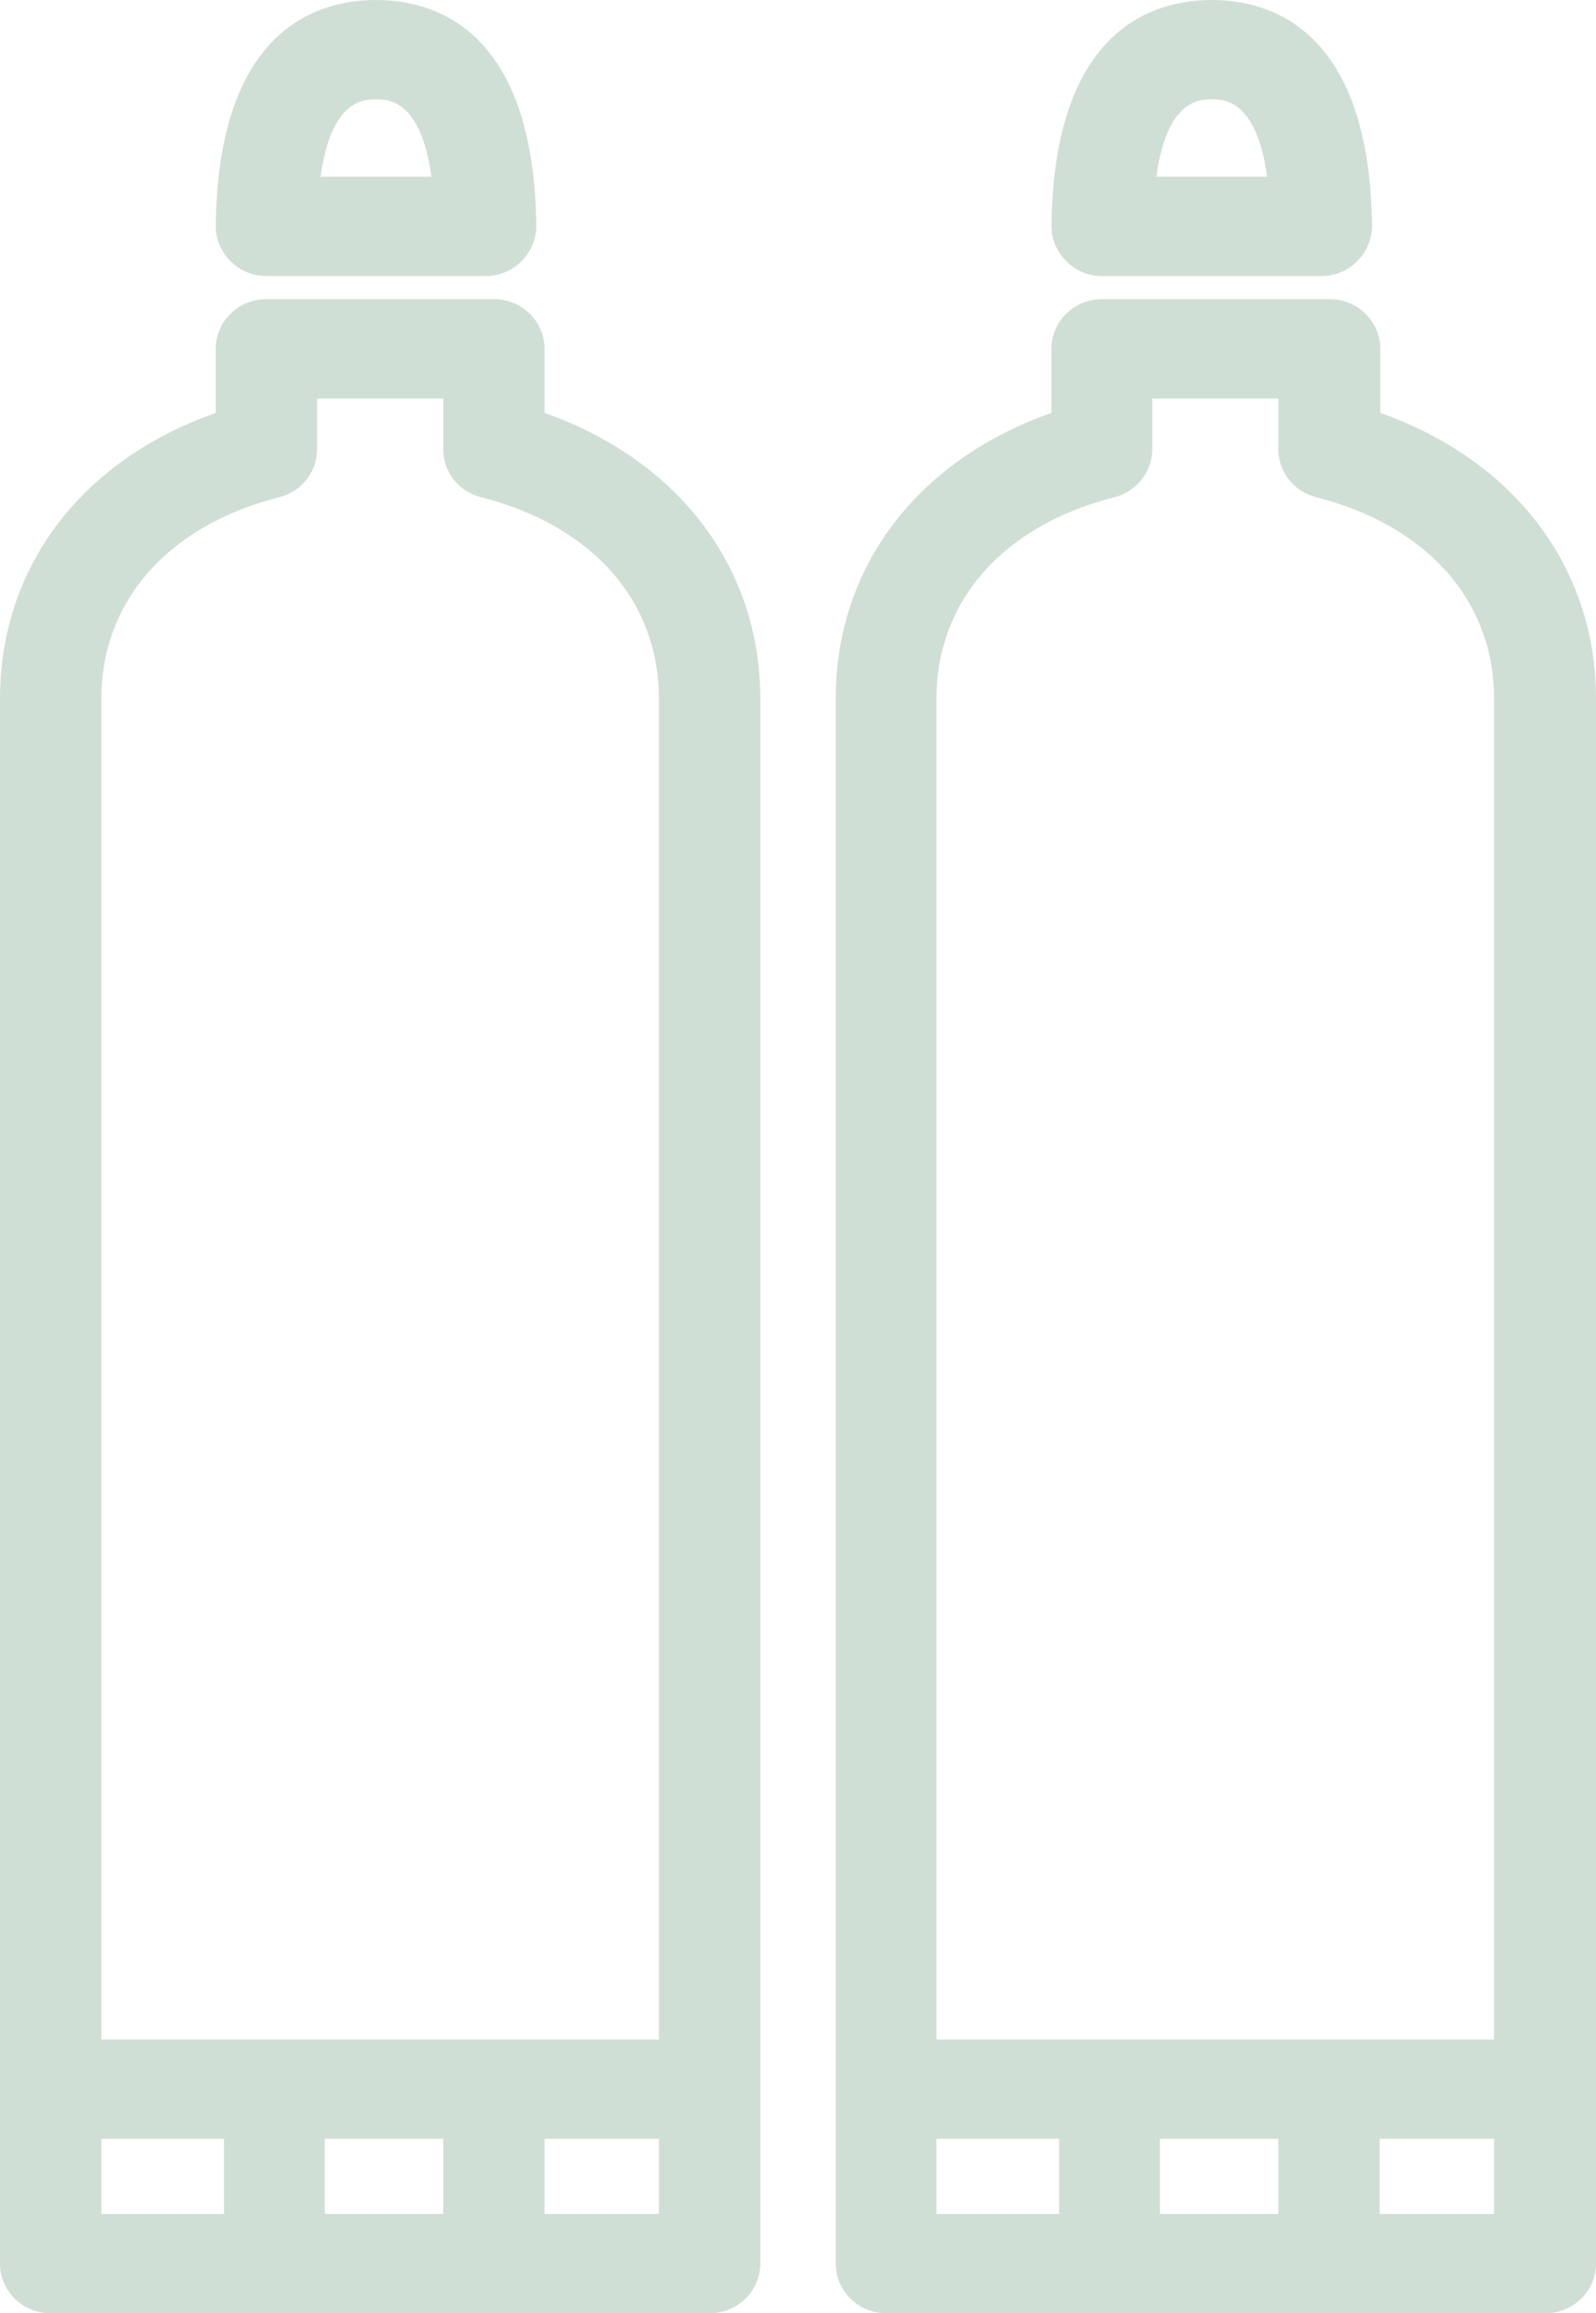 <svg width="49" height="71" viewBox="0 0 49 71" fill="none" xmlns="http://www.w3.org/2000/svg">
<path d="M16.719 12.672V10.705C16.719 9.872 16.032 9.181 15.163 9.181H8.179C7.328 9.181 6.623 9.854 6.623 10.705V12.672C2.497 14.126 0 17.404 0 21.445V69.476C0 70.309 0.688 71 1.556 71H21.786C22.636 71 23.342 70.326 23.342 69.476V21.445C23.342 17.404 20.827 14.126 16.719 12.672ZM8.577 15.26C9.264 15.083 9.735 14.48 9.735 13.789V12.229H13.607V13.789C13.607 14.48 14.078 15.083 14.765 15.26C18.185 16.128 20.23 18.45 20.23 21.445V62.599H3.112V21.445C3.112 18.45 5.157 16.128 8.577 15.26ZM13.607 65.647V67.952H9.97V65.647H13.607ZM3.112 65.647H6.876V67.952H3.112V65.647ZM16.719 67.952V65.647H20.23V67.952H16.719ZM8.179 8.472H14.91C15.326 8.472 15.724 8.312 16.014 8.011C16.303 7.727 16.466 7.338 16.466 6.93C16.394 0.904 13.354 0 11.544 0C9.735 0 6.695 0.904 6.623 6.93C6.623 7.338 6.785 7.727 7.075 8.011C7.364 8.312 7.763 8.472 8.179 8.472ZM11.544 3.048C11.906 3.048 12.919 3.048 13.245 5.423H9.843C10.169 3.048 11.182 3.048 11.544 3.048ZM42.377 12.672V10.705C42.377 9.872 41.69 9.181 40.821 9.181H33.837C32.986 9.181 32.281 9.854 32.281 10.705V12.672C28.155 14.126 25.658 17.404 25.658 21.445V69.476C25.658 70.309 26.346 71 27.214 71H47.444C48.294 71 49 70.326 49 69.476V21.445C49 17.404 46.485 14.126 42.377 12.672ZM34.217 15.26C34.904 15.083 35.375 14.48 35.375 13.789V12.229H39.247V13.789C39.247 14.48 39.718 15.083 40.405 15.26C43.825 16.128 45.87 18.45 45.87 21.445V62.599H28.752V21.445C28.752 18.45 30.797 16.128 34.217 15.26ZM39.247 65.647V67.952H35.61V65.647H39.247ZM28.752 65.647H32.516V67.952H28.752V65.647ZM42.359 67.952V65.647H45.87V67.952H42.359ZM33.837 8.472H40.568C40.984 8.472 41.382 8.312 41.672 8.011C41.961 7.727 42.124 7.338 42.124 6.93C42.052 0.904 39.012 0 37.202 0C35.393 0 32.353 0.904 32.281 6.93C32.281 7.338 32.444 7.727 32.733 8.011C33.023 8.312 33.421 8.472 33.837 8.472ZM37.202 3.048C37.564 3.048 38.578 3.048 38.903 5.423H35.502C35.827 3.048 36.84 3.048 37.202 3.048Z" fill="#D0DFD6"/>
</svg>
